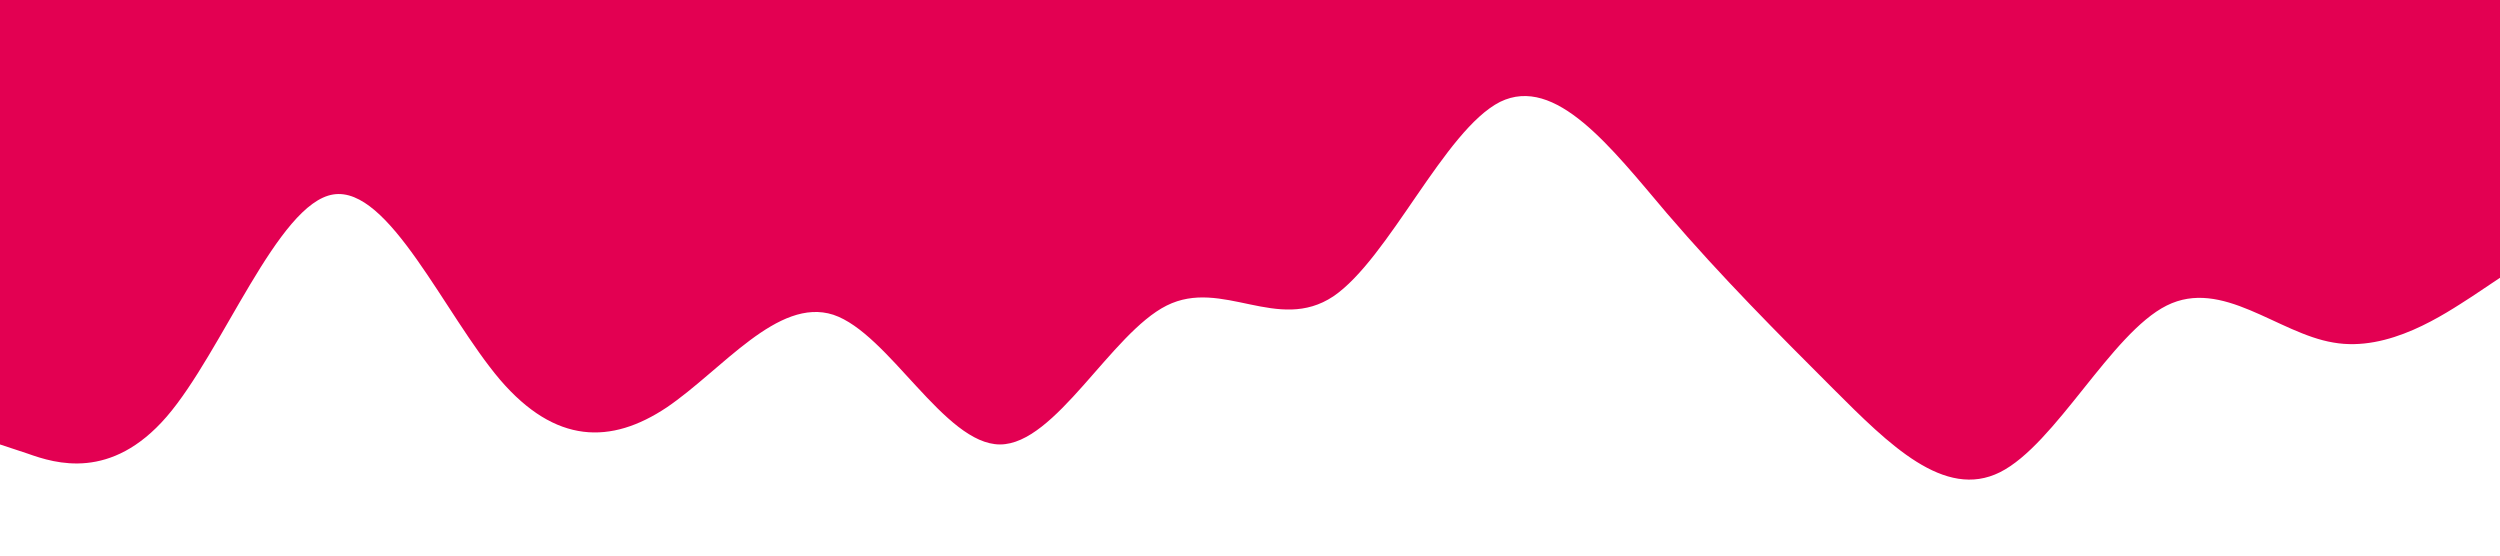<?xml version="1.0" standalone="no"?><svg xmlns="http://www.w3.org/2000/svg" viewBox="0 0 1440 320"><path fill="#e30052" fill-opacity="1" d="M0,256L16,261.3C32,267,64,277,96,240C128,203,160,117,192,112C224,107,256,181,288,218.7C320,256,352,256,384,234.7C416,213,448,171,480,181.3C512,192,544,256,576,256C608,256,640,192,672,176C704,160,736,192,768,170.7C800,149,832,75,864,58.7C896,43,928,85,960,122.7C992,160,1024,192,1056,224C1088,256,1120,288,1152,272C1184,256,1216,192,1248,176C1280,160,1312,192,1344,197.3C1376,203,1408,181,1424,170.7L1440,160L1440,0L1424,0C1408,0,1376,0,1344,0C1312,0,1280,0,1248,0C1216,0,1184,0,1152,0C1120,0,1088,0,1056,0C1024,0,992,0,960,0C928,0,896,0,864,0C832,0,800,0,768,0C736,0,704,0,672,0C640,0,608,0,576,0C544,0,512,0,480,0C448,0,416,0,384,0C352,0,320,0,288,0C256,0,224,0,192,0C160,0,128,0,96,0C64,0,32,0,16,0L0,0Z"></path></svg>